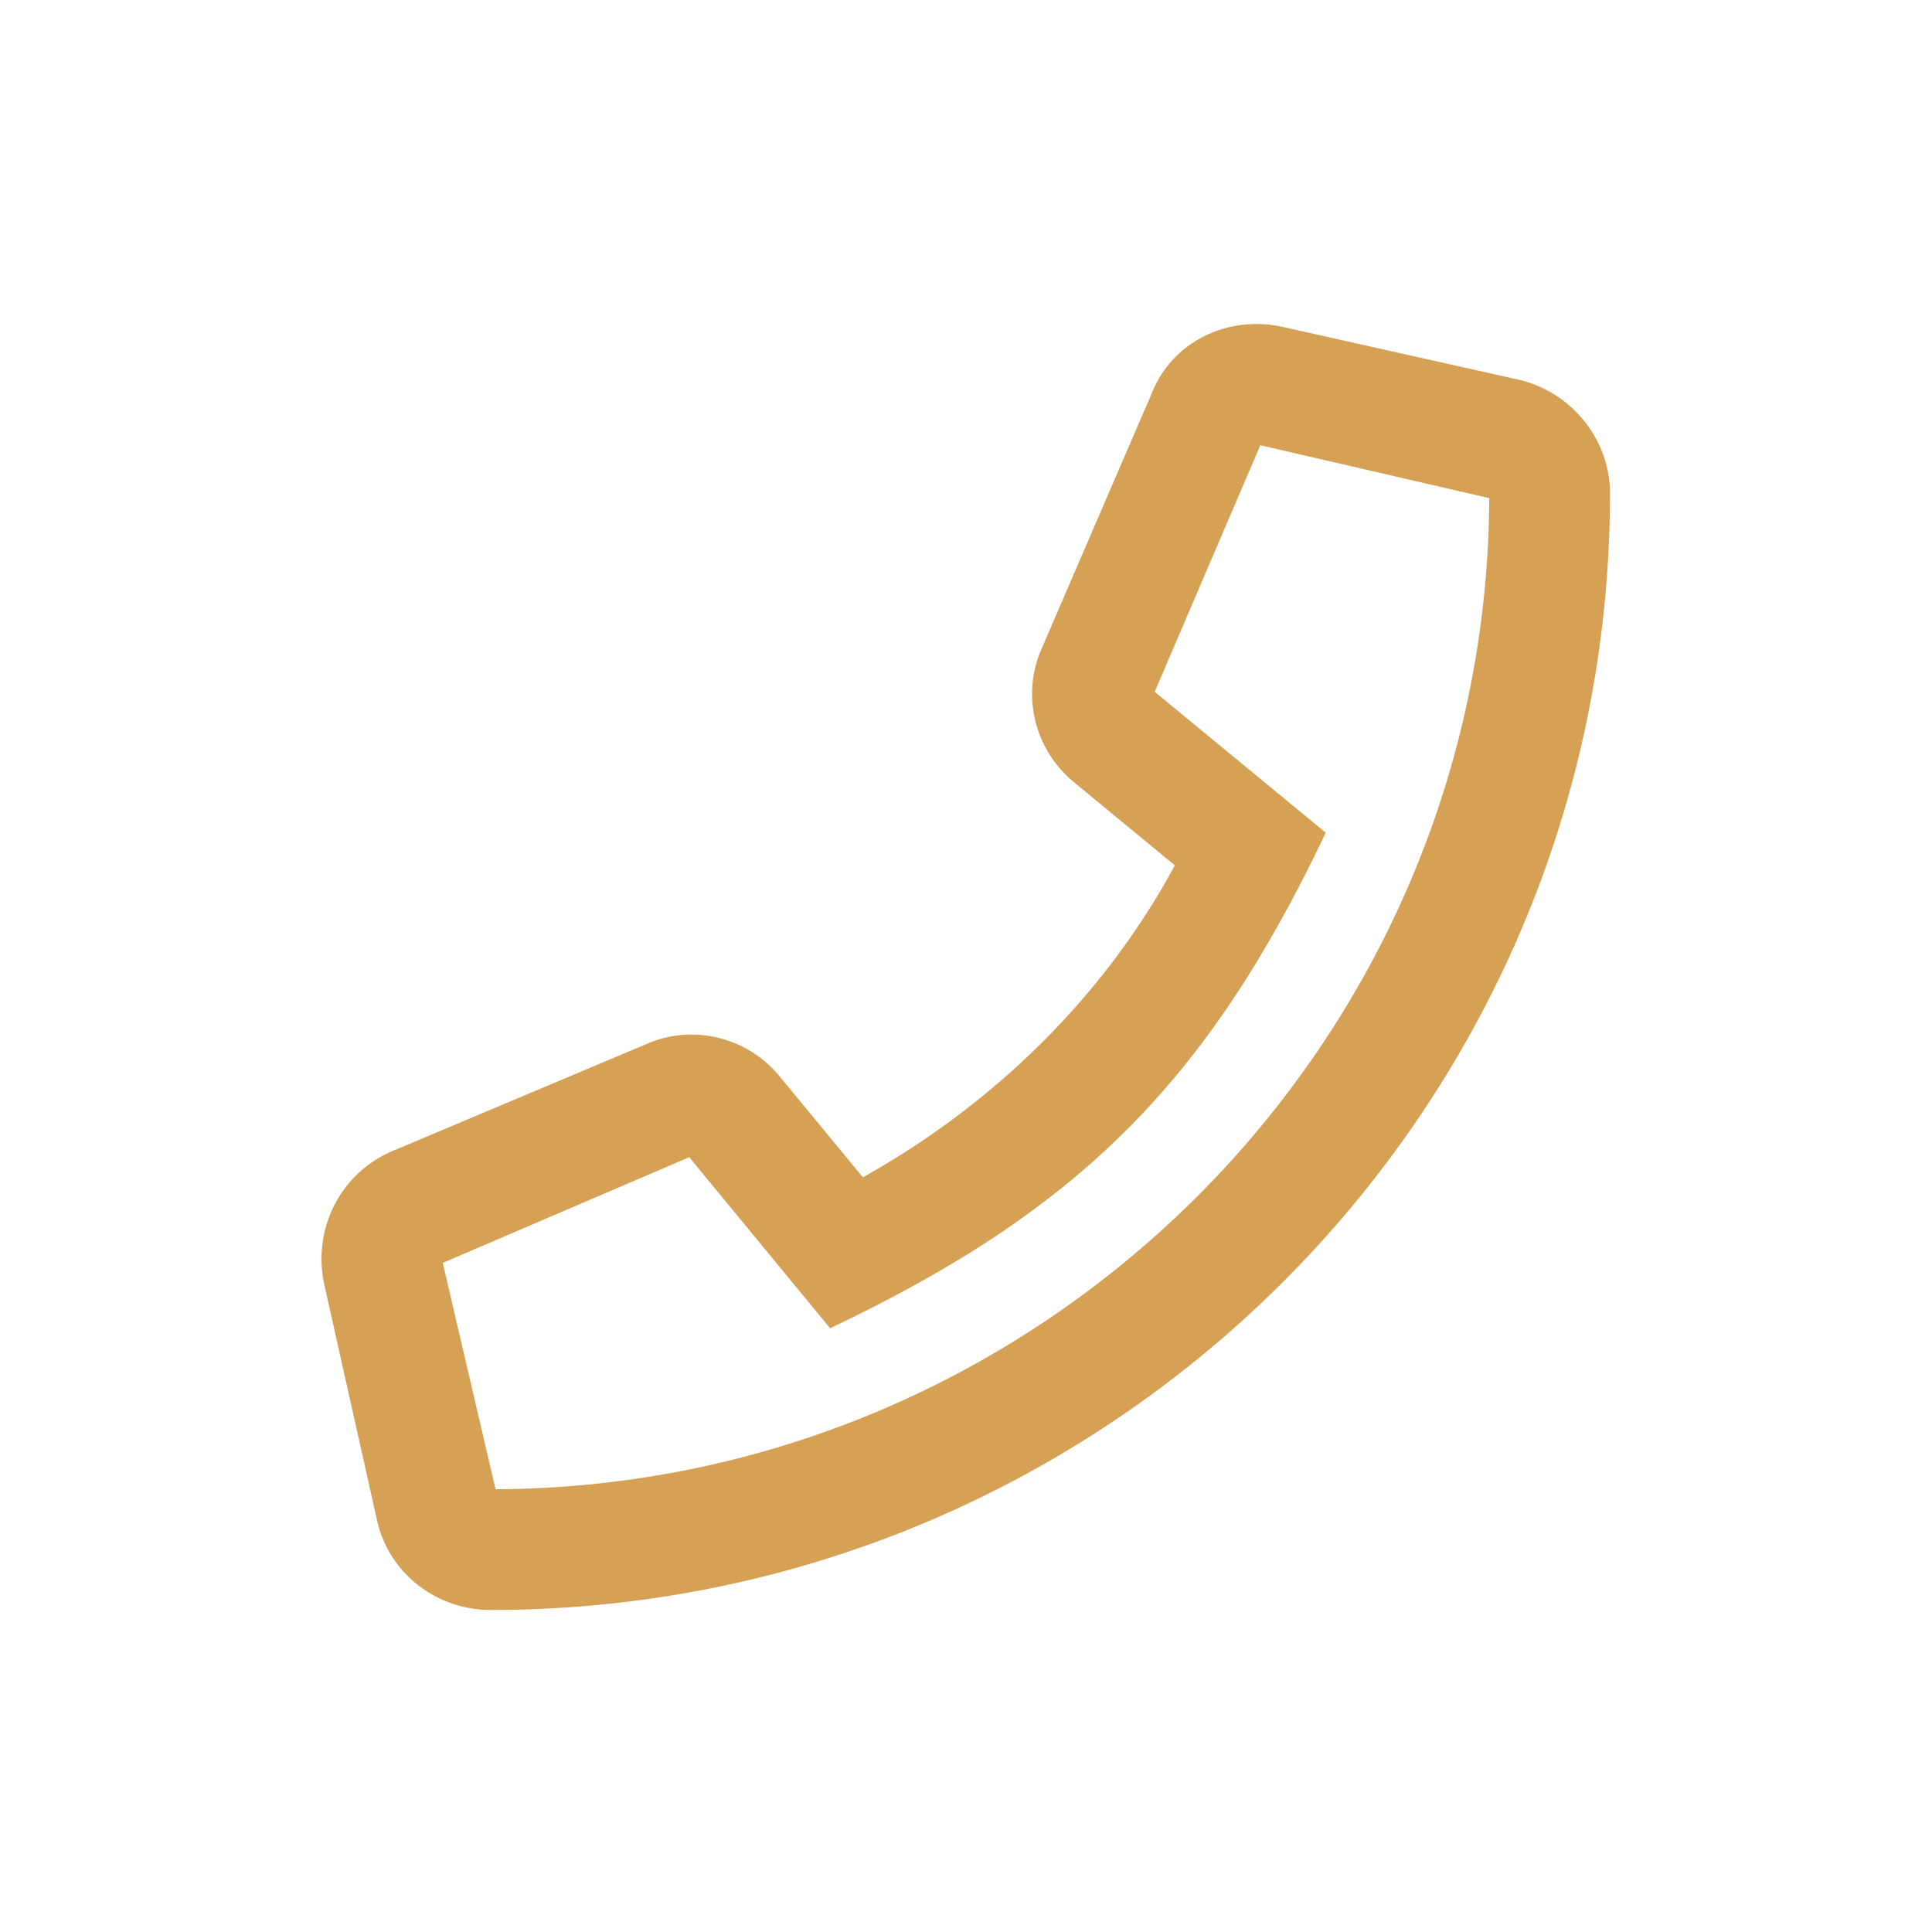 <svg width="24" height="24" viewBox="0 0 24 24" fill="none" xmlns="http://www.w3.org/2000/svg">
<path d="M18.875 4.719L15.938 4.062C15.25 3.906 14.562 4.25 14.312 4.875L12.938 8.062C12.688 8.625 12.844 9.312 13.344 9.719L14.594 10.75C13.719 12.375 12.344 13.719 10.719 14.625L9.688 13.375C9.281 12.875 8.594 12.719 8.031 12.969L4.844 14.312C4.219 14.594 3.875 15.281 4.031 15.969L4.688 18.906C4.844 19.562 5.438 20 6.094 20C13.75 20 20 13.812 20 6.125C20 5.469 19.531 4.875 18.875 4.719ZM6.156 18.5L5.5 15.688L8.562 14.375L10.312 16.5C13.406 15.031 15 13.438 16.469 10.344L14.344 8.594L15.656 5.531L18.5 6.188C18.469 12.969 12.938 18.469 6.156 18.5Z" fill="#D6A154"/>
</svg>
